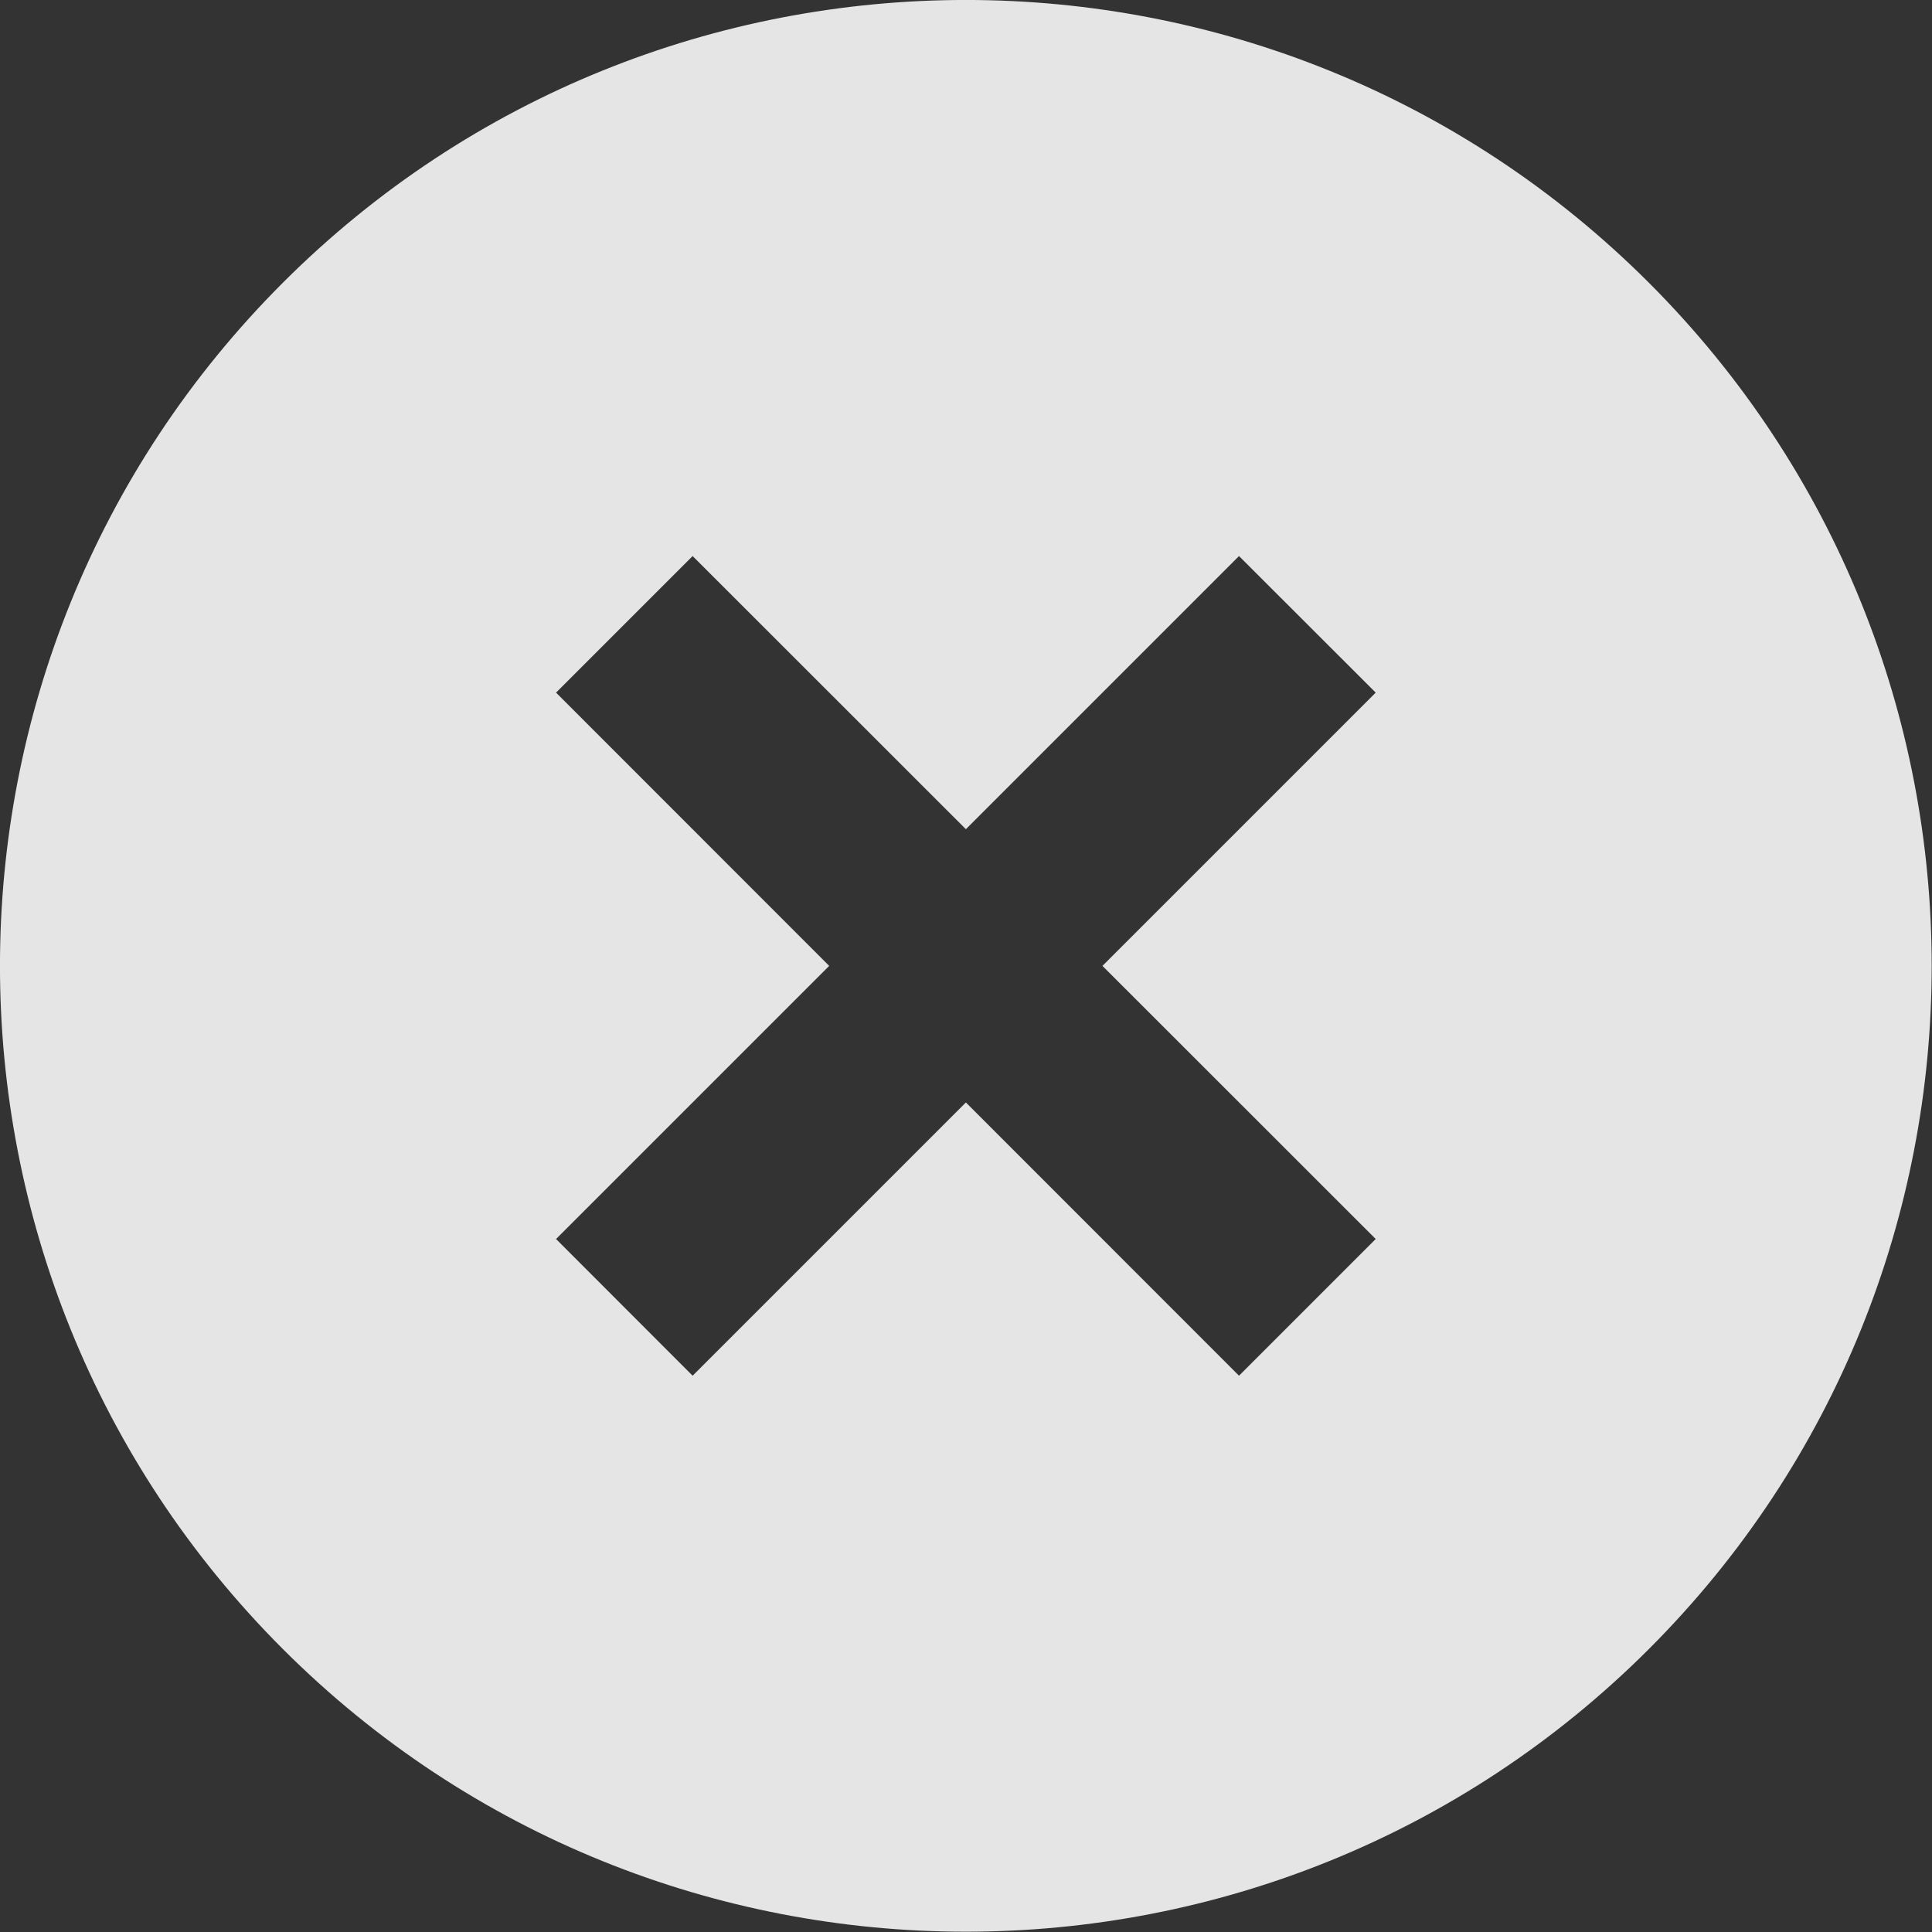 <svg width="16" height="16" viewBox="0 0 16 16" fill="none" xmlns="http://www.w3.org/2000/svg">
<rect x="0" y="0" width="16" height="16" fill="#333333" stroke="none"/>
<path opacity="0.87" d="M2.342 2.342C-0.781 5.465 -0.781 10.533 2.342 13.656C5.465 16.778 10.533 16.778 13.656 13.656C16.778 10.533 16.778 5.465 13.656 2.342C10.533 -0.781 5.465 -0.781 2.342 2.342ZM11.393 5.736L9.13 7.999L11.393 10.261L10.261 11.393L7.999 9.13L5.736 11.393L4.605 10.261L6.867 7.999L4.605 5.736L5.736 4.605L7.999 6.867L10.261 4.605L11.393 5.736Z" fill="white"/>
</svg>
